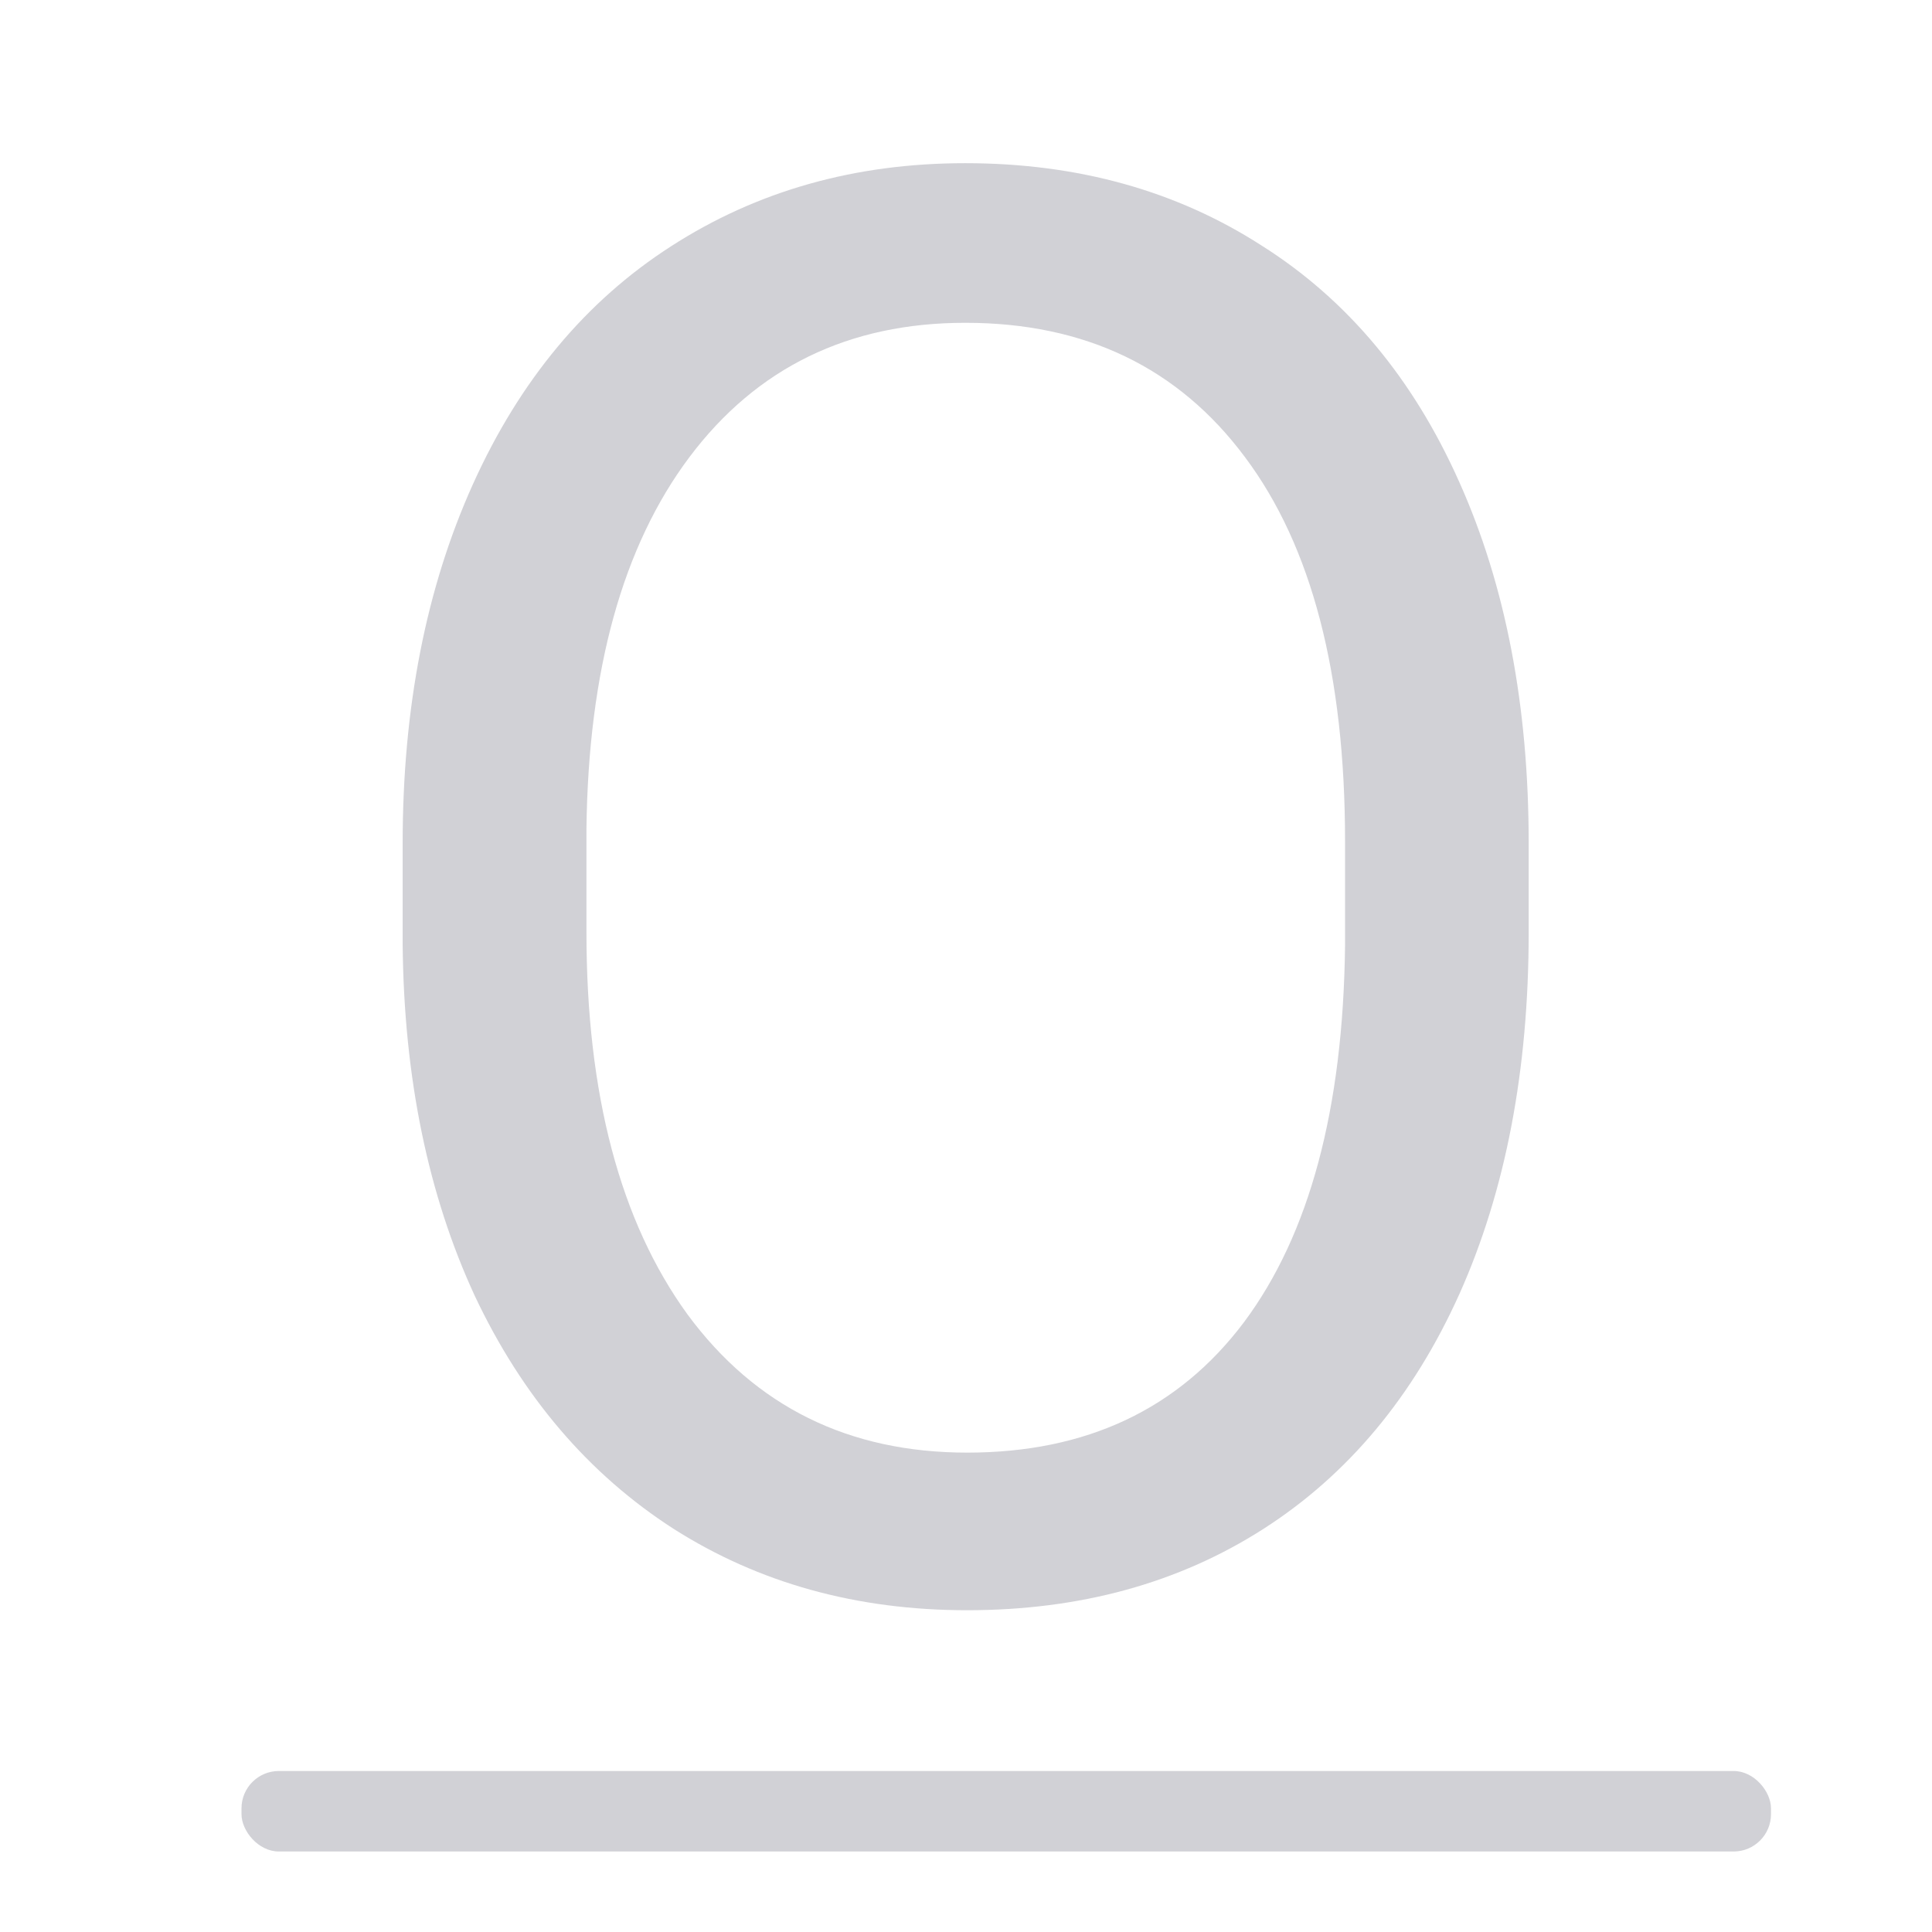 <svg viewBox="0 0 24 24" xmlns="http://www.w3.org/2000/svg"><g fill="#d1d1d6"><path d="m19.047 11.545q0 2.564-.863 4.481-.863 1.905-2.444 2.911-1.581 1.006-3.69 1.006-2.061 0-3.654-1.006-1.593-1.018-2.48-2.887-.875-1.881-.899-4.349v-1.258q0-2.516.875-4.445.875-1.929 2.468-2.947 1.605-1.03 3.666-1.03 2.097 0 3.69 1.018 1.605 1.006 2.468 2.935.863 1.917.863 4.469zm-2.288-1.126q0-3.103-1.246-4.756-1.246-1.665-3.486-1.665-2.18 0-3.438 1.665-1.246 1.653-1.282 4.601v1.282q0 3.007 1.258 4.732 1.27 1.713 3.486 1.713 2.228 0 3.45-1.617 1.222-1.629 1.258-4.66z" fill="#d1d1d6" transform="scale(.997 1.003)"/><rect height="1" ry=".464" width="19" x="3" y="22"/></g></svg>